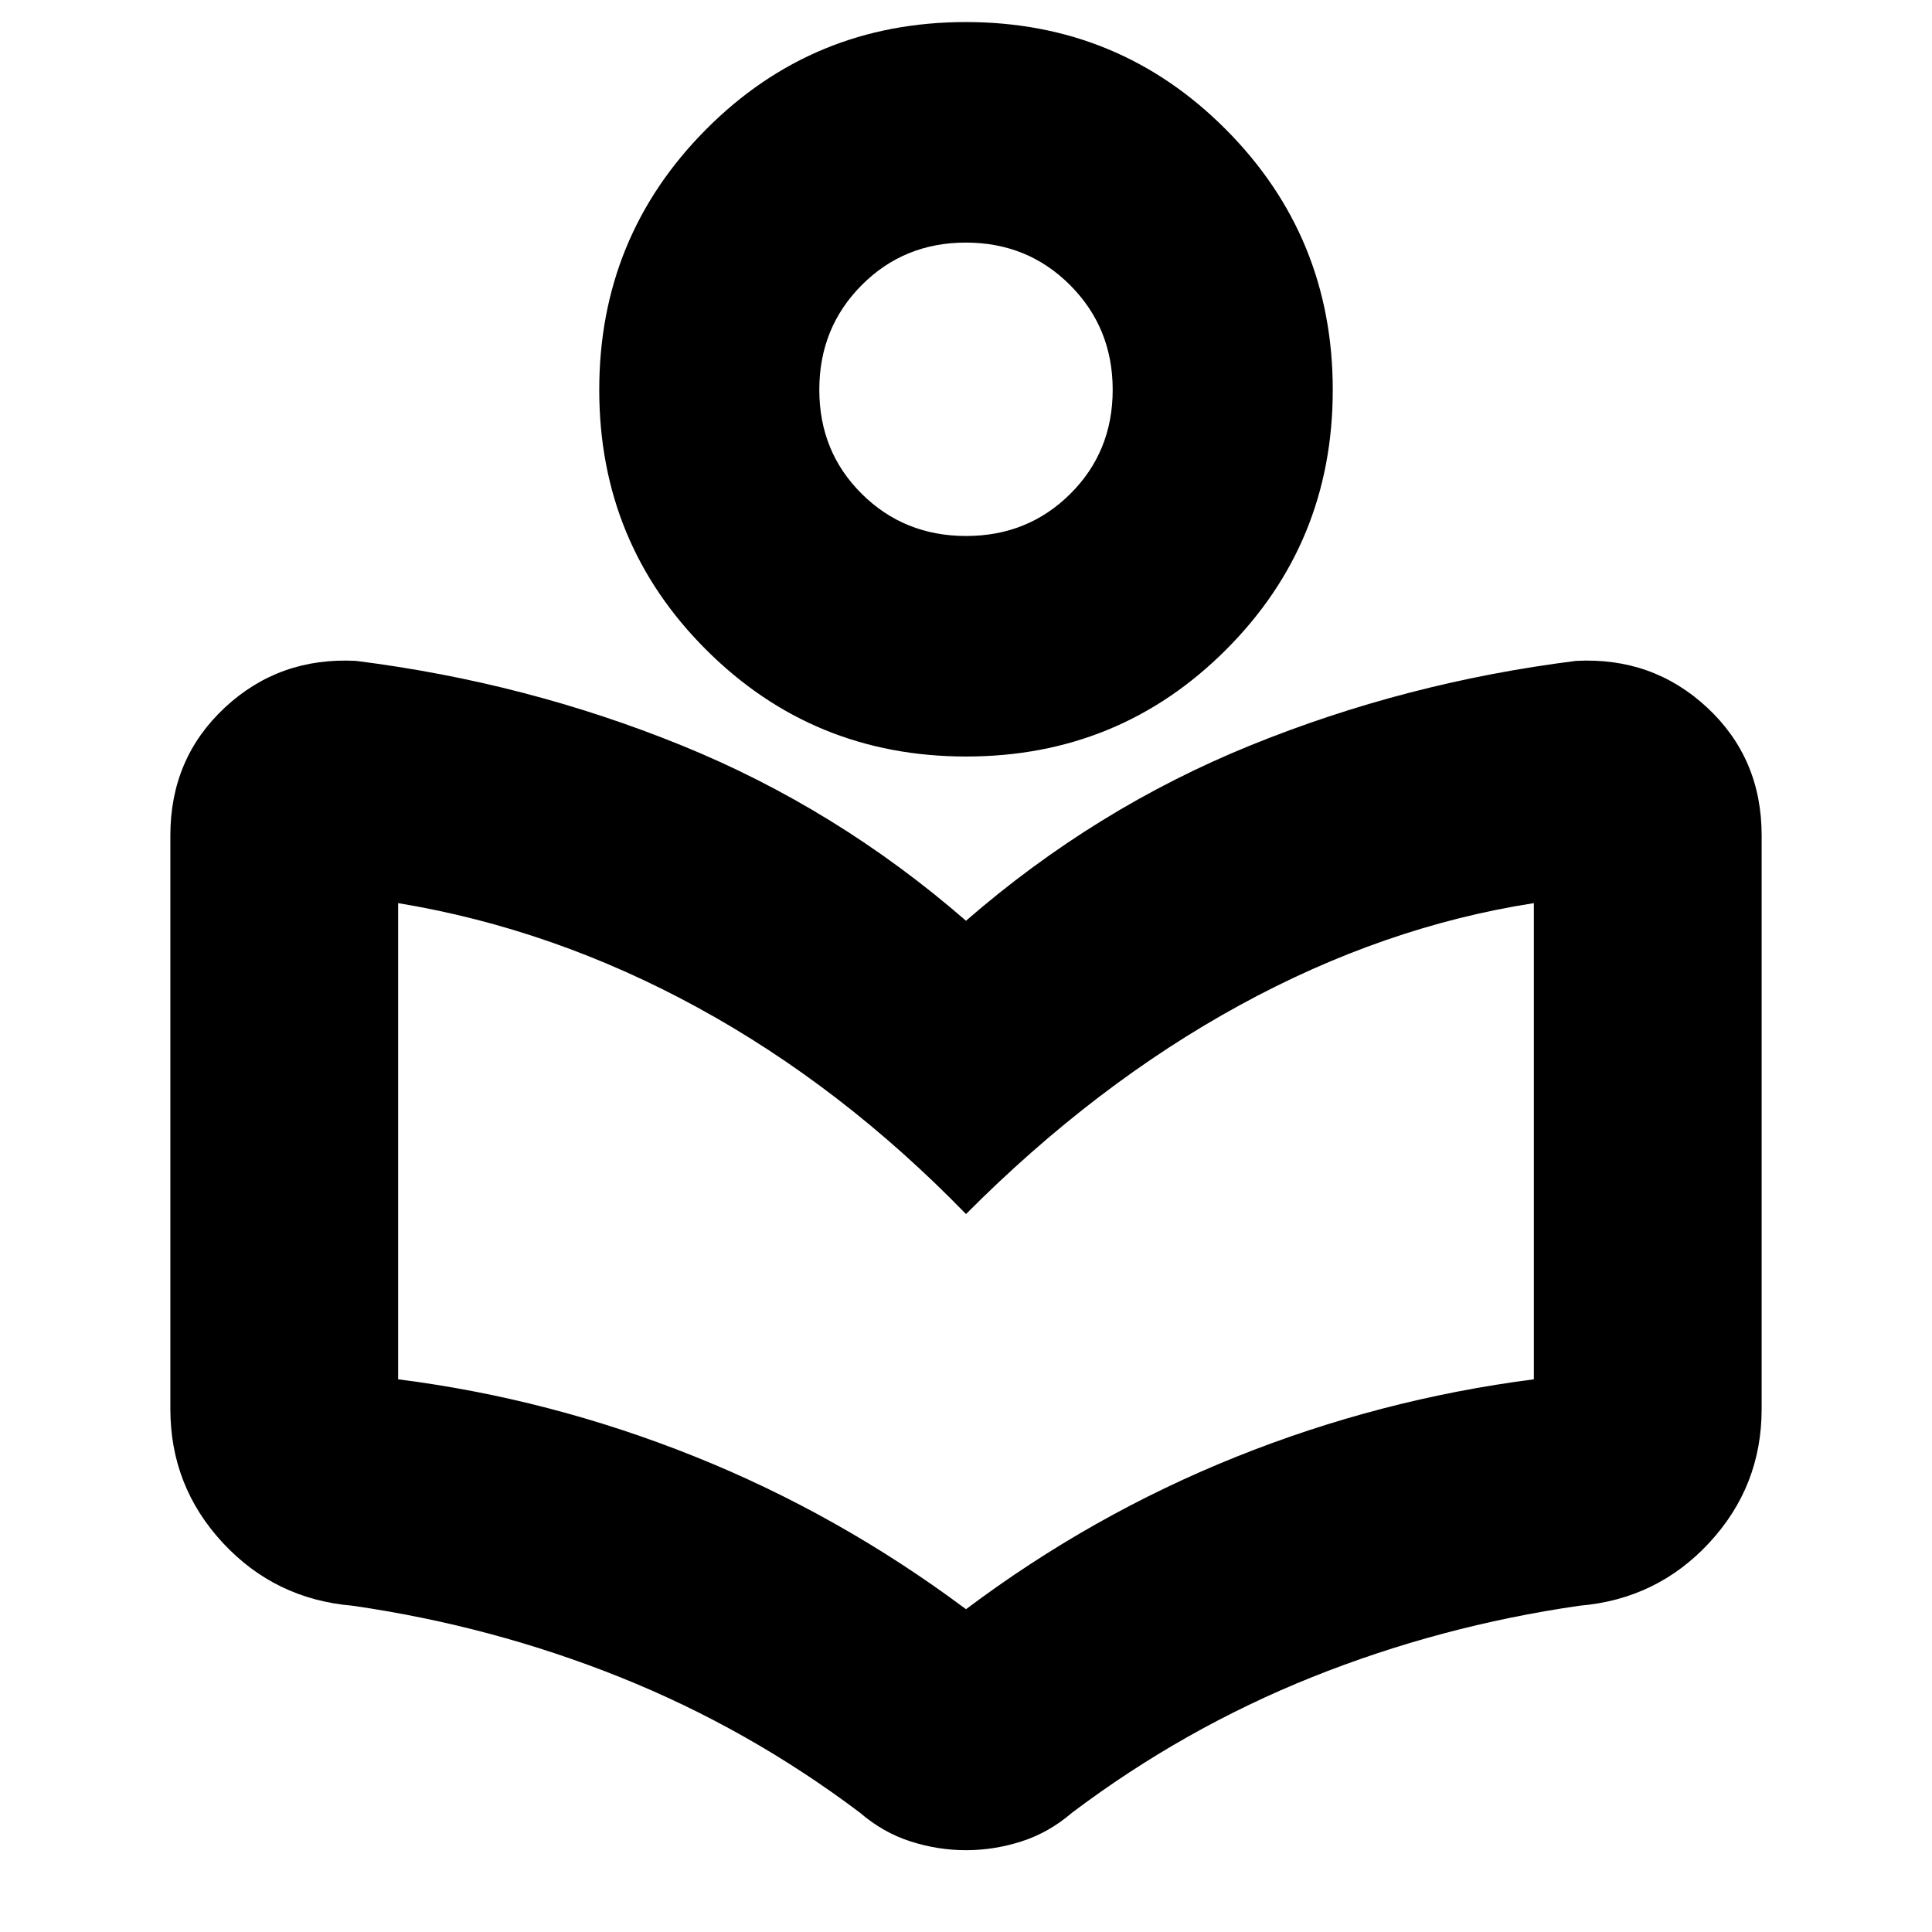 <svg xmlns="http://www.w3.org/2000/svg" height="24" viewBox="0 -960 960 960" width="24"><path d="M84.65-259.85v-285.04q0-38.31 27.07-63.52 27.07-25.2 65.17-23.2 84.58 10.63 161.75 41.98Q415.8-558.28 480-502.48q64.2-55.8 141.36-87.15 77.17-31.35 161.75-41.98 38.1-2 65.17 23.2 27.07 25.21 27.07 63.52v285.04q0 38.34-26 66.41-26 28.07-64.48 31.31-69.36 10.02-133.02 35.53-63.65 25.52-119.12 67.29-11.49 9.9-25.11 14.28Q494-40.65 480-40.65q-14 0-27.62-4.38-13.62-4.38-25.11-14.28-55.47-41.77-119.12-67.29-63.66-25.51-133.02-35.53-38.48-3.24-64.48-31.31-26-28.07-26-66.41ZM480-160.39q62.44-46.88 134-75.62 71.57-28.74 148.17-38.62v-236.61q-74.56 11.57-146.22 50.75Q544.28-421.3 480-356.74q-61.57-63.37-133.23-102.55-71.66-39.19-148.94-51.95v236.61q75.63 9.6 147.31 38.34 71.68 28.74 134.86 75.9Zm.07-423.7q-76.07 0-129.19-53.05-53.12-53.05-53.12-129.12 0-76.07 53.05-129.42 53.05-53.36 129.12-53.36 76.07 0 129.19 53.36 53.12 53.35 53.12 129.42t-53.05 129.12q-53.05 53.05-129.12 53.05Zm-.01-109.58q30.74 0 51.79-20.96 21.04-20.95 21.04-51.69 0-30.75-21.1-51.94-21.11-21.2-51.85-21.2-30.74 0-51.79 21.16-21.04 21.15-21.04 51.97 0 30.81 21.1 51.73 21.11 20.93 51.85 20.93Zm-.06-72.9Zm0 409.83Z"/></svg>